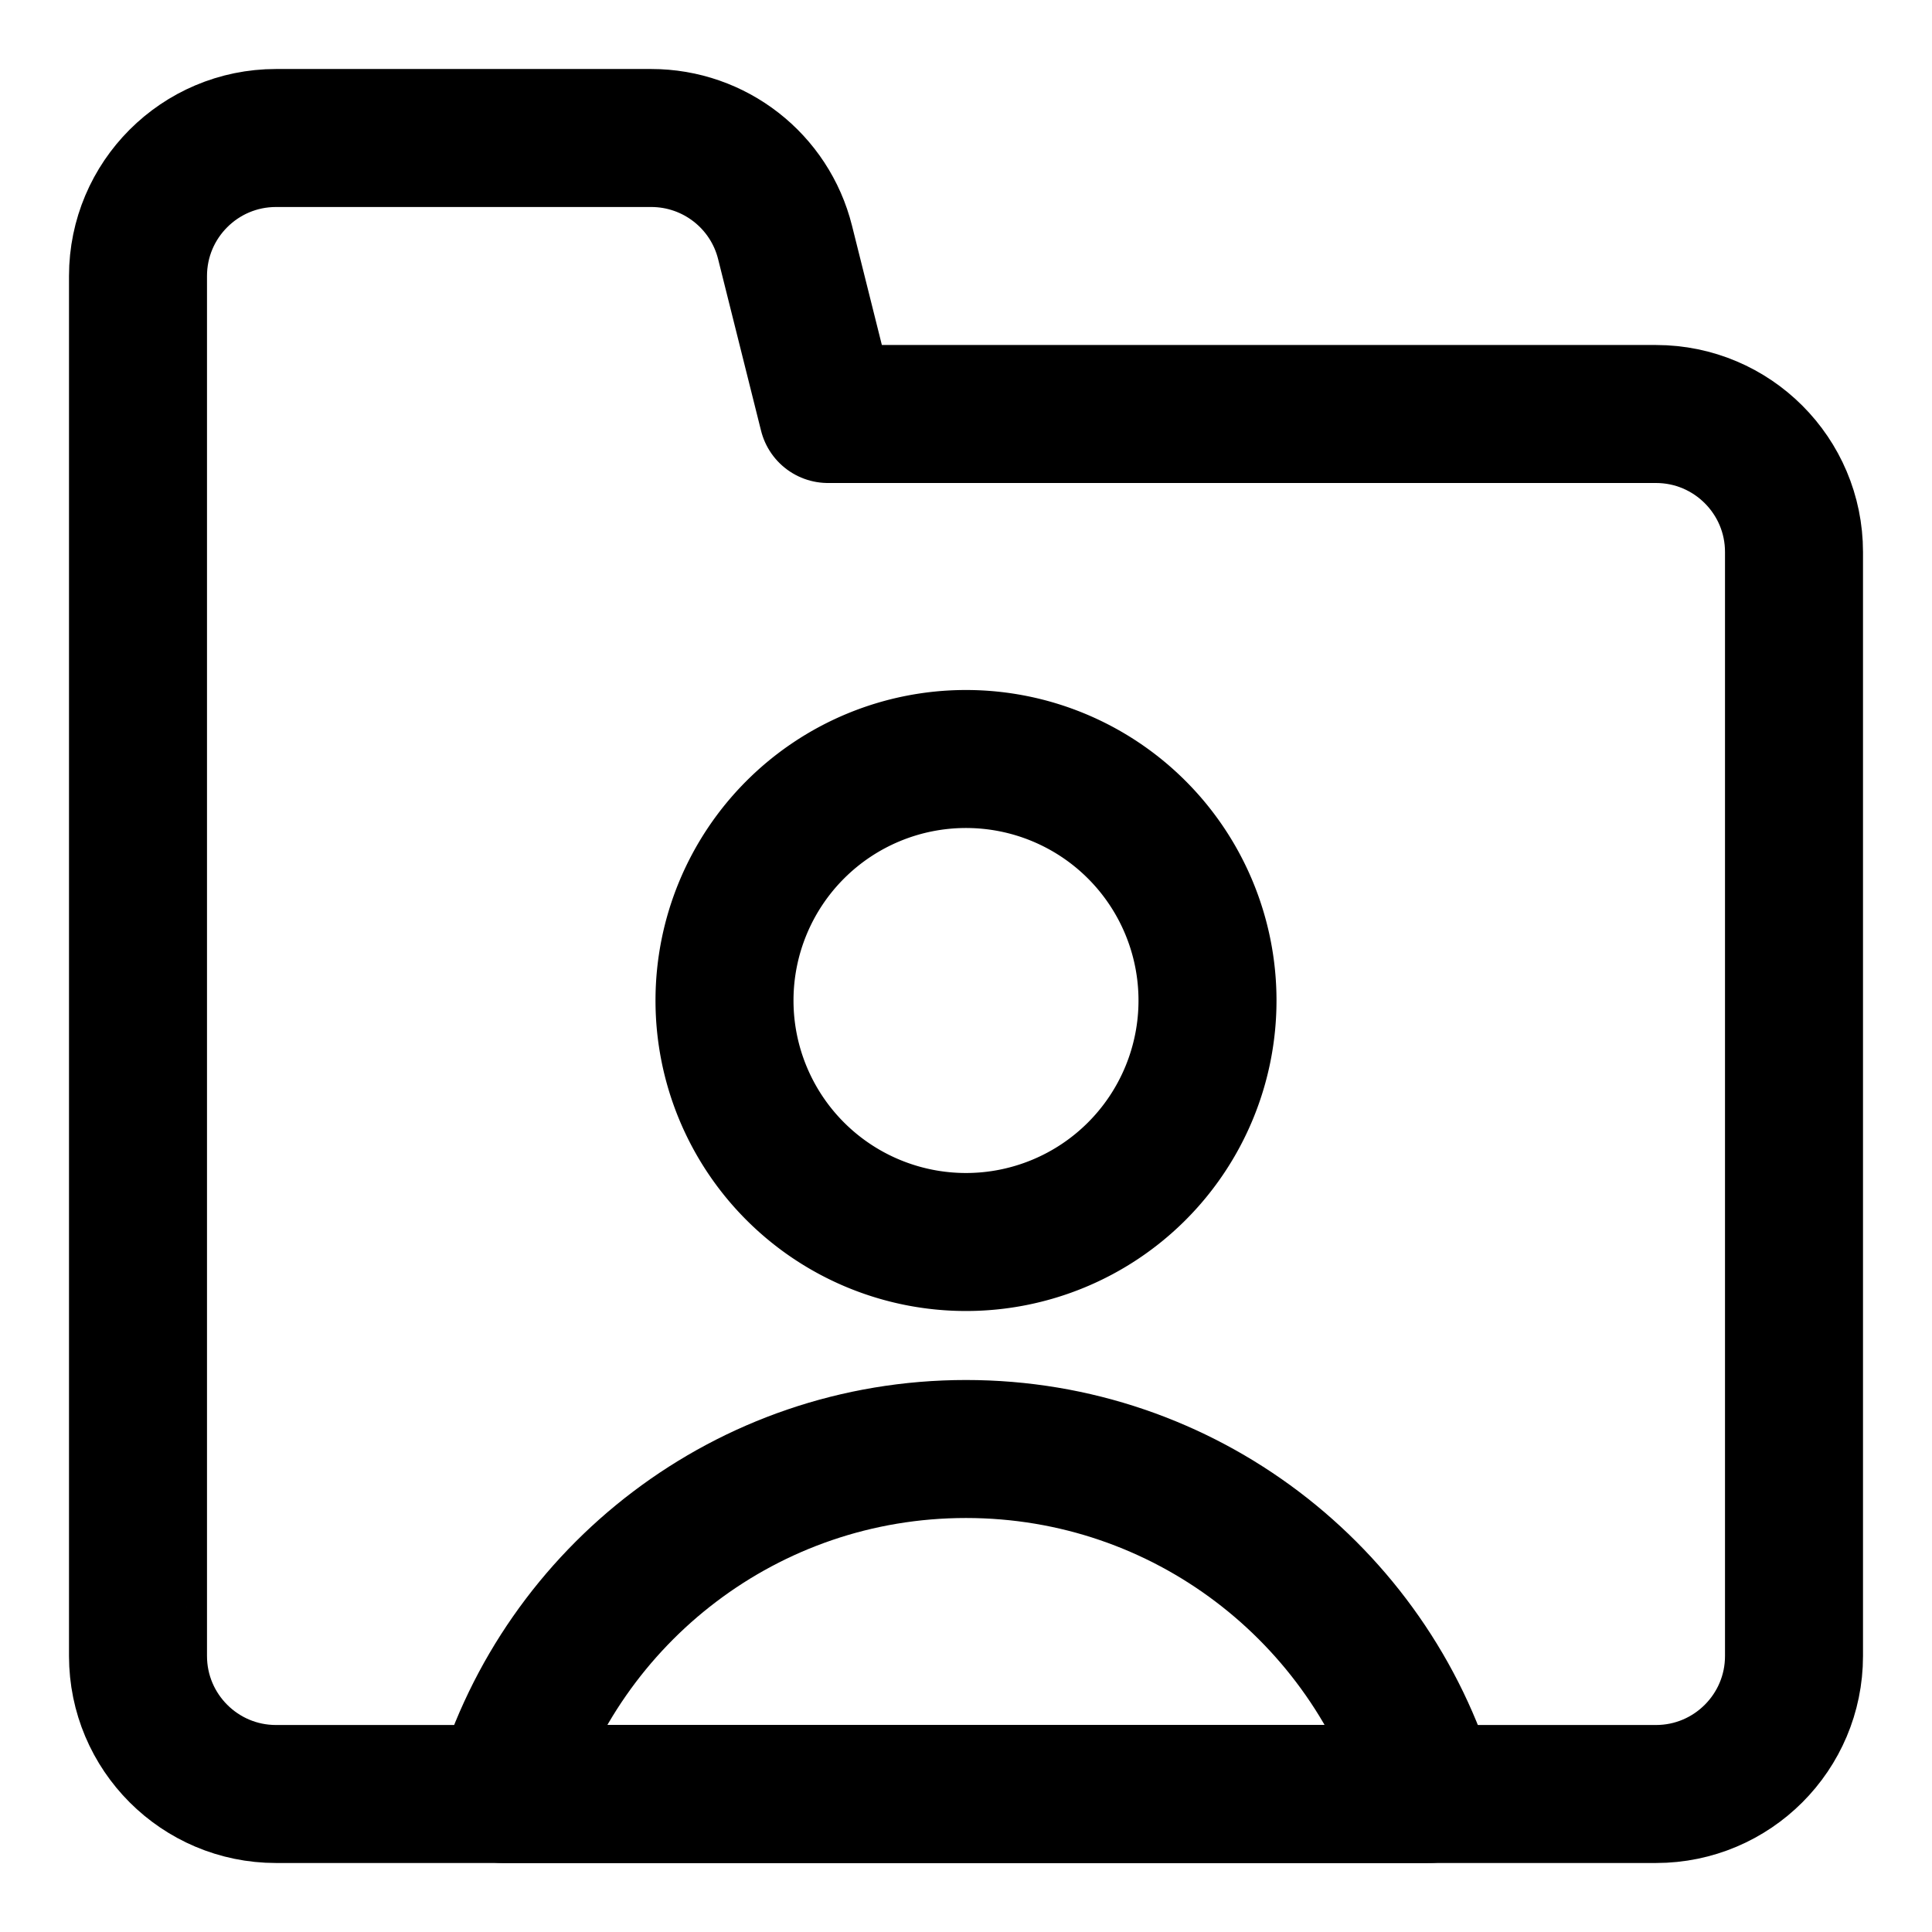 <svg xmlns="http://www.w3.org/2000/svg" fill="none" viewBox="0 0 14 14"><g id="user-folder"><path id="Ellipse 1778" stroke="#000000" stroke-linecap="round" stroke-linejoin="round" d="M5.25 7.25a1.75 1.75 0 1 0 3.5 0 1.75 1.75 0 1 0 -3.5 0" stroke-width="1"></path><path id="Ellipse 1780" stroke="#000000" stroke-linecap="round" stroke-linejoin="round" d="M7 10.5c-1.586 0 -2.925 1.054 -3.355 2.5h6.71c-0.43 -1.446 -1.77 -2.5 -3.355 -2.5Z" stroke-width="1"></path><path id="Vector 3867" stroke="#000000" stroke-linecap="round" stroke-linejoin="round" d="M1 12V2c0 -0.552 0.448 -1 1 -1h2.719c0.459 0 0.859 0.312 0.97 0.757L6 3h6c0.552 0 1 0.448 1 1v8c0 0.552 -0.448 1 -1 1H2c-0.552 0 -1 -0.448 -1 -1Z" stroke-width="1"></path></g></svg>
